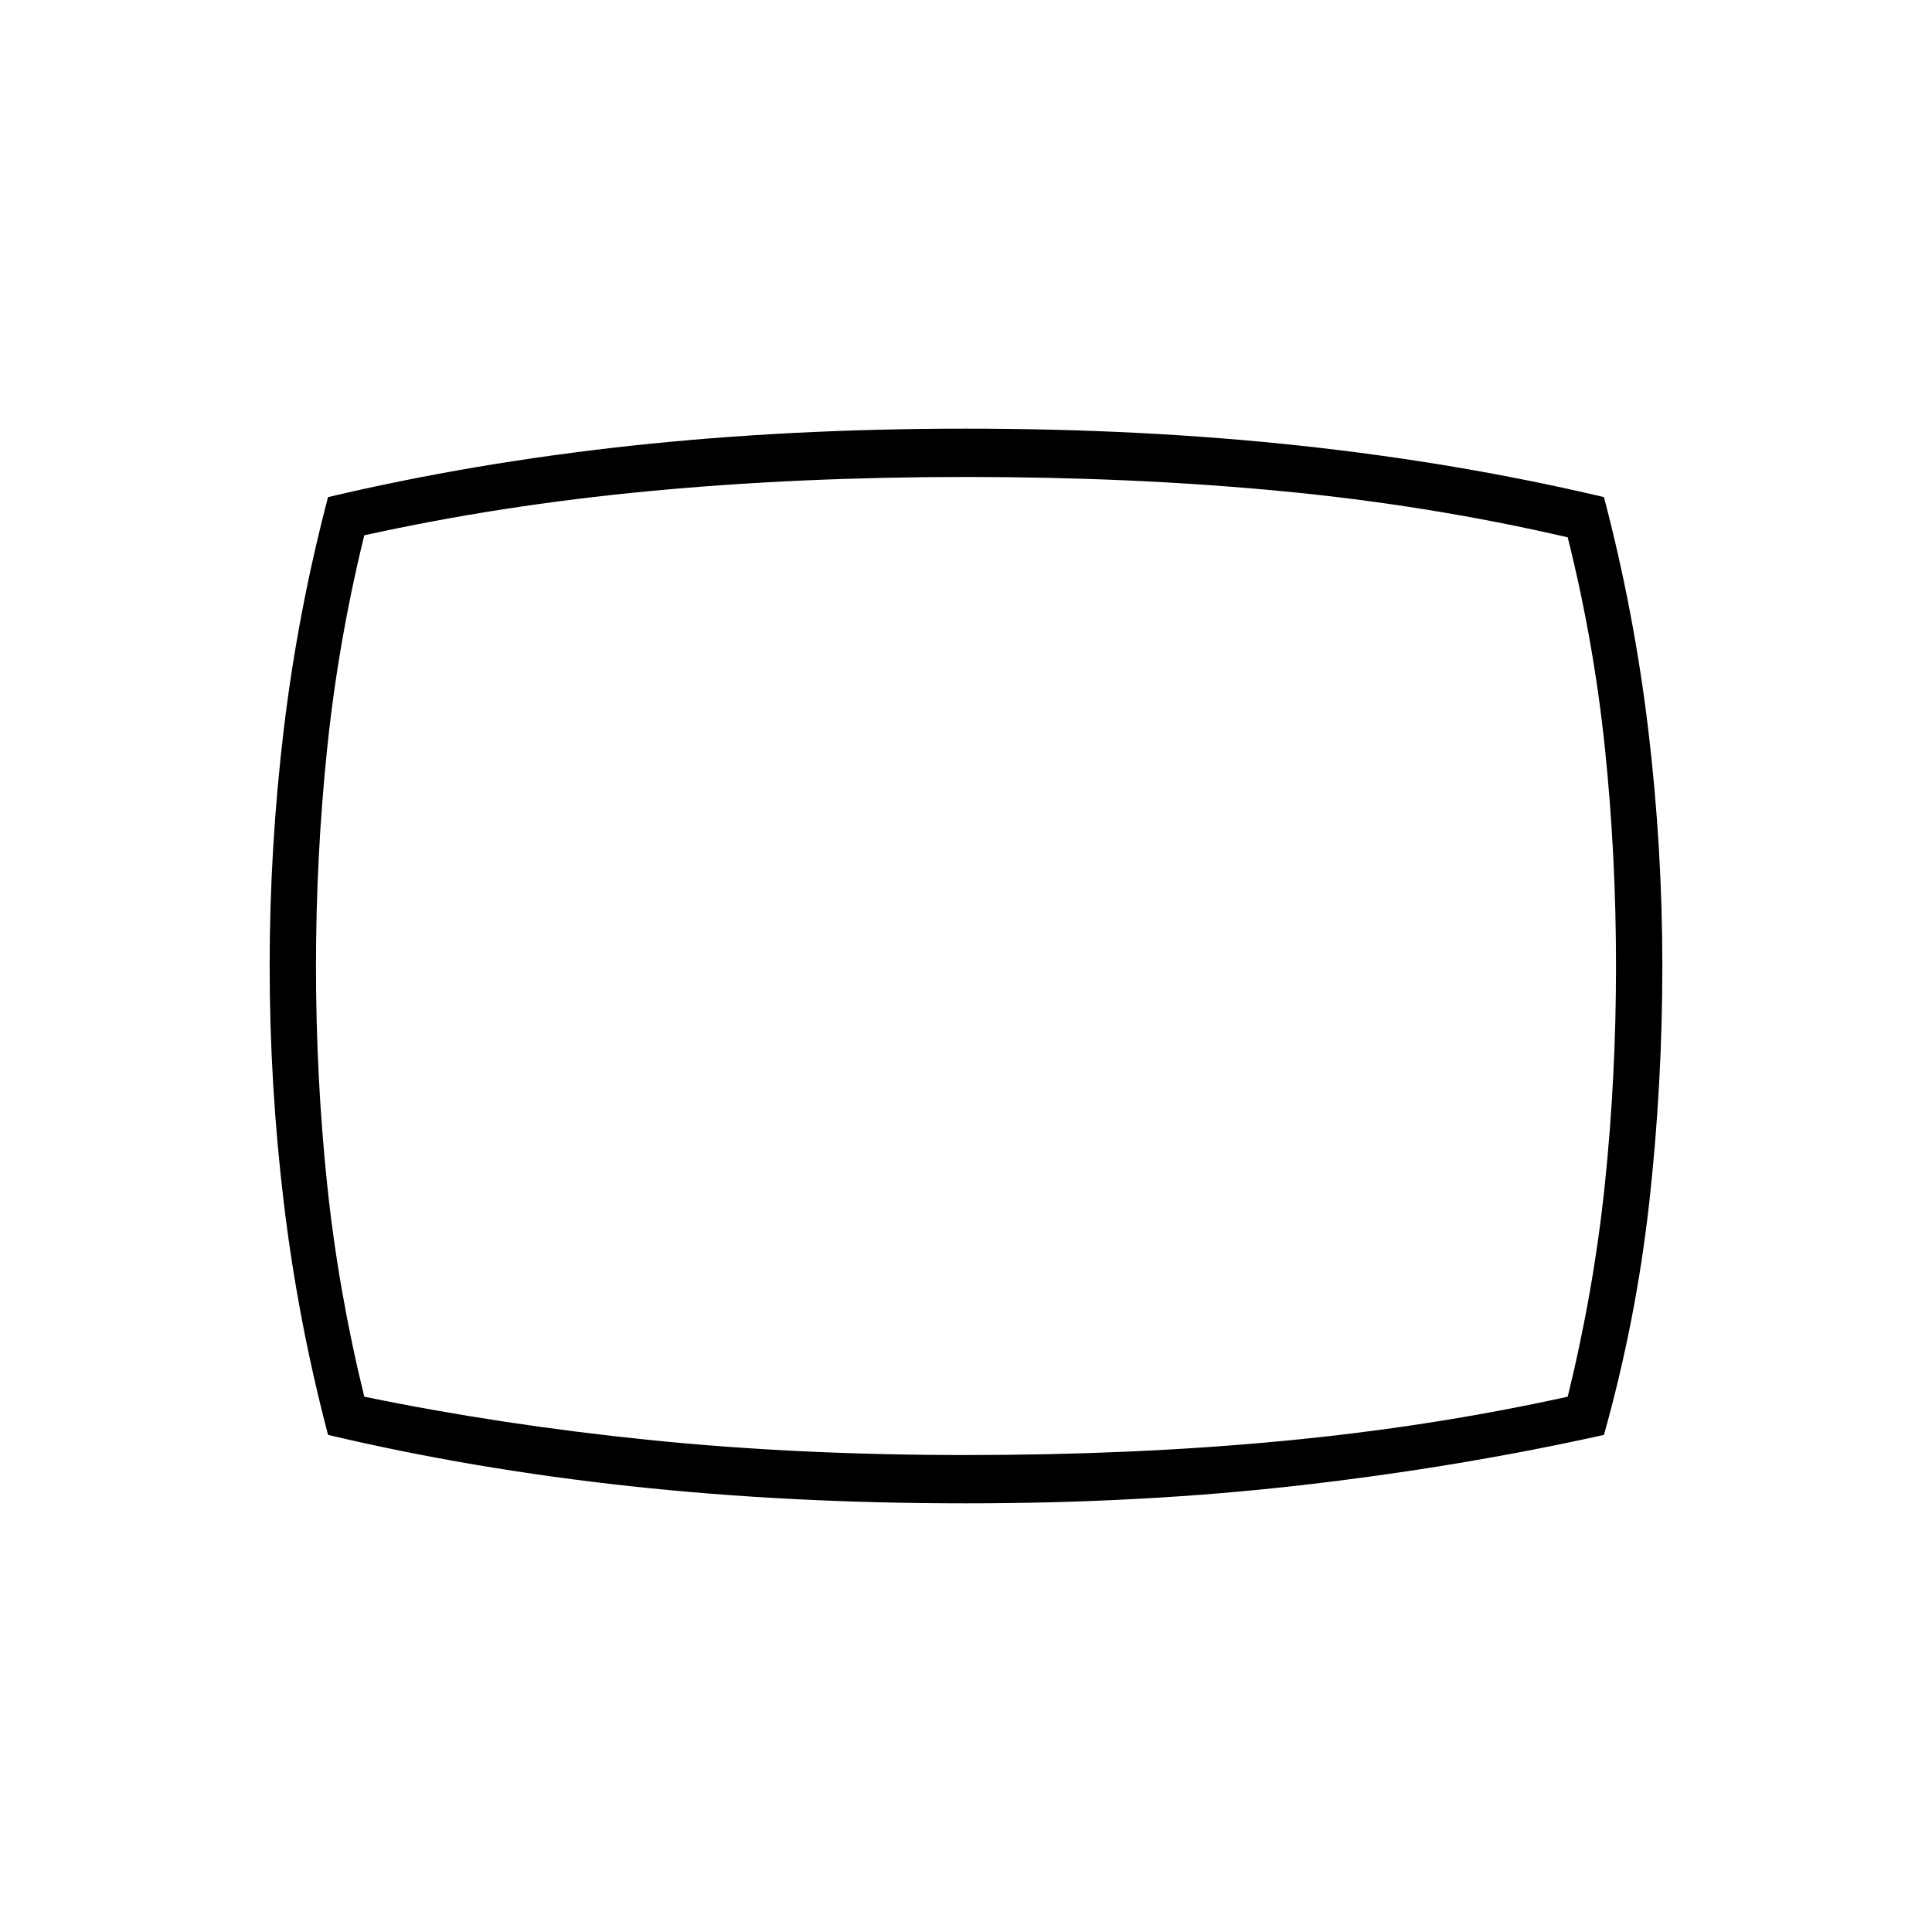 <svg xmlns="http://www.w3.org/2000/svg" height="40" width="40"><path d="M20 31.125q-3.667 0-6.938-.354-3.27-.354-6.27-1.063-.625-2.375-.917-4.812-.292-2.438-.292-4.896 0-2.458.292-4.896.292-2.437.917-4.812 3-.709 6.27-1.063 3.271-.354 6.938-.354t6.938.354q3.27.354 6.27 1.063.625 2.375.917 4.812.292 2.438.292 4.896 0 2.458-.271 4.896-.271 2.437-.938 4.812-3 .667-6.27 1.042-3.271.375-6.938.375ZM20 20Zm0 10.125q3.5 0 6.562-.292 3.063-.291 5.896-.916.542-2.209.771-4.417.229-2.208.229-4.5t-.229-4.5q-.229-2.208-.771-4.375-2.875-.667-5.937-.958-3.063-.292-6.521-.292-3.458 0-6.542.292-3.083.291-5.916.916-.542 2.209-.771 4.438Q6.542 17.75 6.542 20q0 2.292.229 4.5t.771 4.417q2.833.583 5.896.895 3.062.313 6.562.313Z"/></svg>
